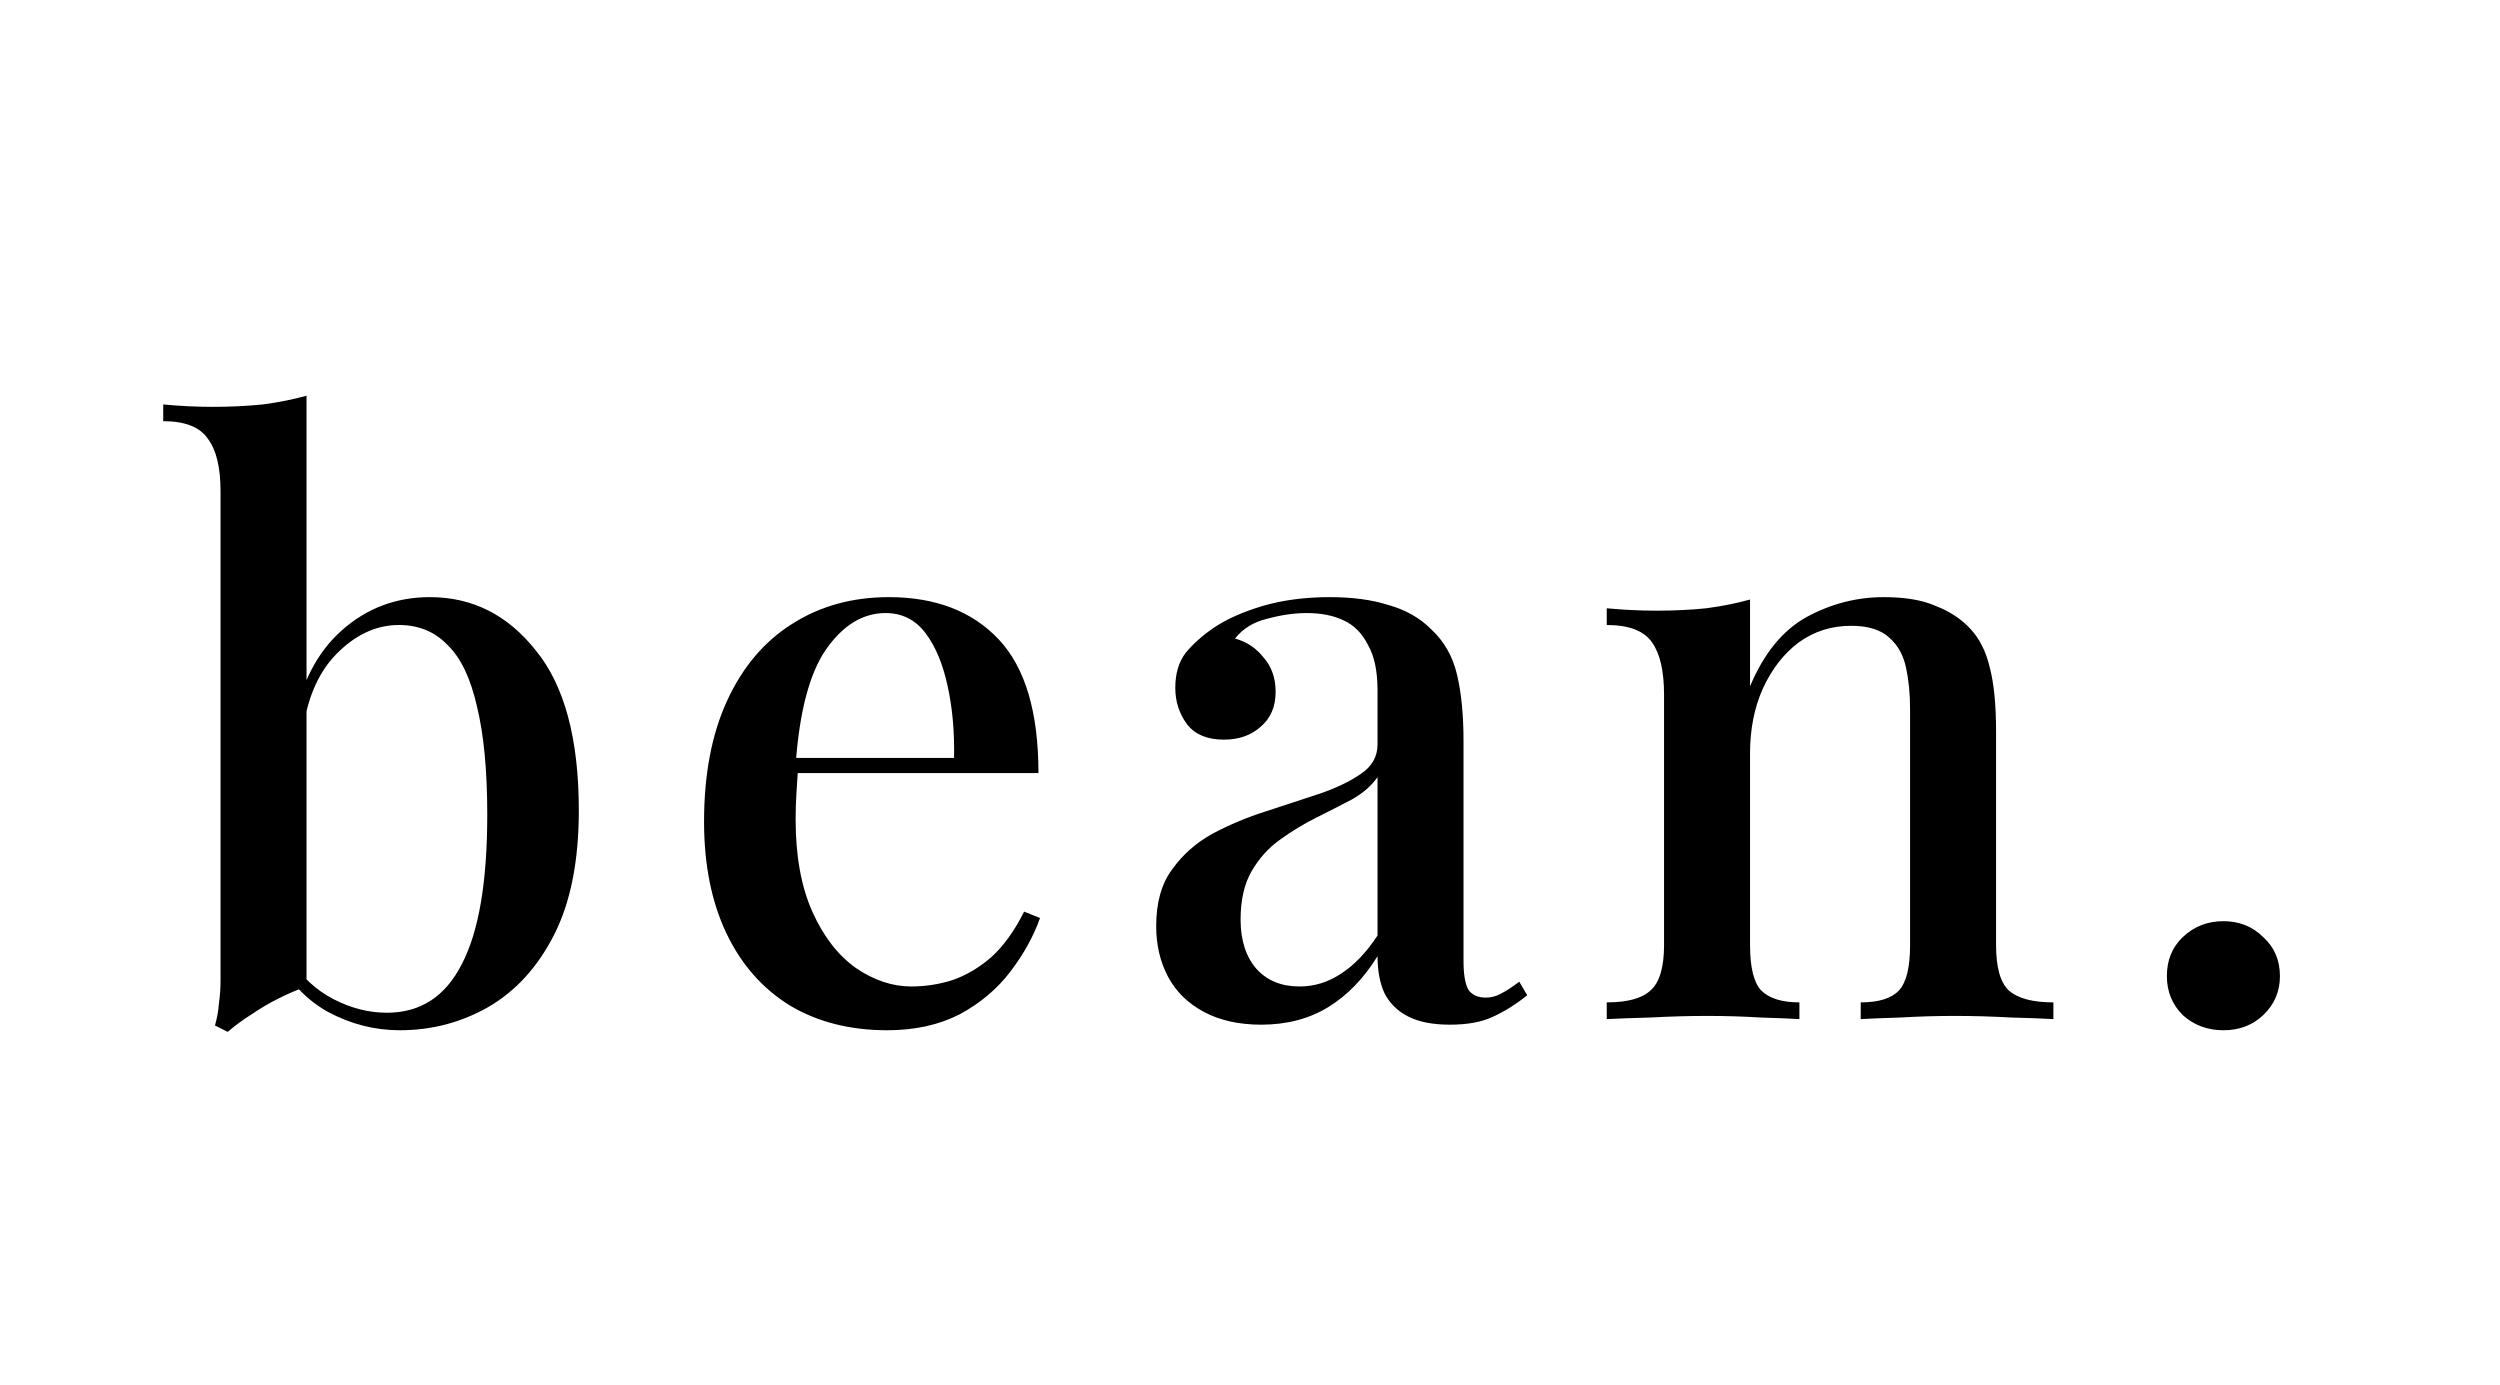 <svg width="157" height="87" viewBox="0 0 157 87" fill="none" xmlns="http://www.w3.org/2000/svg">
<path d="M27 37.5C29.667 37.5 31.883 38.617 33.65 40.85C35.45 43.05 36.35 46.4 36.35 50.9C36.35 54.067 35.833 56.667 34.8 58.7C33.767 60.733 32.383 62.25 30.65 63.25C28.95 64.217 27.1 64.7 25.1 64.7C23.533 64.7 22.033 64.317 20.6 63.55C19.167 62.75 18.067 61.55 17.3 59.95L18.2 60.2C18.933 61.333 19.85 62.183 20.95 62.75C22.05 63.317 23.167 63.6 24.3 63.6C26.4 63.6 27.967 62.583 29 60.55C30.067 58.517 30.6 55.383 30.6 51.15C30.6 48.383 30.383 46.117 29.95 44.35C29.55 42.583 28.933 41.3 28.1 40.5C27.3 39.667 26.283 39.25 25.05 39.25C23.617 39.25 22.3 39.867 21.1 41.1C19.9 42.333 19.183 44.117 18.95 46.45L18.45 45.4C18.917 42.9 19.917 40.967 21.45 39.6C23.017 38.2 24.867 37.5 27 37.5ZM19.25 24.85V61.95C18.683 62.15 18.1 62.4 17.5 62.7C16.9 63 16.333 63.333 15.8 63.7C15.267 64.033 14.767 64.4 14.3 64.8L13.5 64.4C13.633 63.933 13.717 63.467 13.75 63C13.817 62.533 13.85 62.05 13.85 61.55V30.85C13.85 29.35 13.583 28.25 13.05 27.55C12.55 26.817 11.617 26.45 10.25 26.45V25.4C11.317 25.5 12.35 25.55 13.35 25.55C14.45 25.55 15.5 25.5 16.5 25.4C17.5 25.267 18.417 25.083 19.25 24.85ZM55.815 37.5C58.748 37.5 61.048 38.383 62.715 40.15C64.381 41.917 65.215 44.717 65.215 48.55H47.965L47.864 47.6H59.914C59.948 45.967 59.815 44.467 59.514 43.1C59.215 41.7 58.748 40.583 58.114 39.75C57.481 38.917 56.648 38.5 55.614 38.5C54.181 38.5 52.931 39.267 51.864 40.8C50.831 42.3 50.198 44.717 49.965 48.05L50.114 48.3C50.081 48.767 50.048 49.283 50.014 49.85C49.981 50.383 49.965 50.917 49.965 51.45C49.965 53.75 50.315 55.683 51.014 57.25C51.715 58.817 52.631 60 53.764 60.8C54.898 61.567 56.048 61.95 57.215 61.95C58.114 61.95 58.981 61.817 59.815 61.55C60.681 61.25 61.498 60.767 62.264 60.1C63.031 59.4 63.715 58.45 64.314 57.25L65.314 57.65C64.915 58.783 64.298 59.9 63.465 61C62.631 62.1 61.565 63 60.264 63.7C58.965 64.367 57.448 64.7 55.715 64.7C53.381 64.7 51.348 64.183 49.614 63.15C47.881 62.083 46.548 60.567 45.614 58.6C44.681 56.633 44.215 54.3 44.215 51.6C44.215 48.633 44.698 46.1 45.664 44C46.631 41.9 47.981 40.3 49.715 39.2C51.481 38.067 53.514 37.5 55.815 37.5ZM79.209 64.35C77.809 64.35 76.609 64.083 75.609 63.55C74.609 63.017 73.859 62.283 73.359 61.35C72.859 60.417 72.609 59.35 72.609 58.15C72.609 56.683 72.942 55.5 73.609 54.6C74.275 53.667 75.125 52.917 76.159 52.35C77.225 51.783 78.342 51.317 79.509 50.95C80.709 50.55 81.825 50.183 82.859 49.85C83.925 49.483 84.792 49.067 85.459 48.6C86.159 48.133 86.509 47.517 86.509 46.75V43.35C86.509 42.15 86.309 41.2 85.909 40.5C85.542 39.767 85.025 39.25 84.359 38.95C83.725 38.65 82.959 38.5 82.059 38.5C81.292 38.5 80.475 38.617 79.609 38.85C78.742 39.05 78.059 39.467 77.559 40.1C78.292 40.3 78.892 40.7 79.359 41.3C79.859 41.867 80.109 42.583 80.109 43.45C80.109 44.383 79.792 45.117 79.159 45.65C78.559 46.183 77.792 46.45 76.859 46.45C75.825 46.45 75.059 46.133 74.559 45.5C74.059 44.833 73.809 44.067 73.809 43.2C73.809 42.3 74.025 41.567 74.459 41C74.925 40.433 75.525 39.9 76.259 39.4C77.059 38.867 78.075 38.417 79.309 38.05C80.575 37.683 81.975 37.5 83.509 37.5C84.942 37.5 86.175 37.667 87.209 38C88.275 38.3 89.159 38.8 89.859 39.5C90.692 40.267 91.242 41.233 91.509 42.4C91.775 43.533 91.909 44.917 91.909 46.55V60.35C91.909 61.183 92.009 61.783 92.209 62.15C92.442 62.483 92.809 62.65 93.309 62.65C93.642 62.65 93.959 62.567 94.259 62.4C94.592 62.233 94.975 61.983 95.409 61.65L95.909 62.5C95.209 63.067 94.492 63.517 93.759 63.85C93.059 64.183 92.159 64.35 91.059 64.35C89.992 64.35 89.125 64.183 88.459 63.85C87.792 63.517 87.292 63.033 86.959 62.4C86.659 61.767 86.509 60.983 86.509 60.05C85.642 61.45 84.609 62.517 83.409 63.25C82.209 63.983 80.809 64.35 79.209 64.35ZM81.609 61.95C82.542 61.95 83.409 61.683 84.209 61.15C85.042 60.617 85.809 59.817 86.509 58.75V48.8C86.142 49.333 85.609 49.8 84.909 50.2C84.209 50.567 83.459 50.95 82.659 51.35C81.859 51.75 81.092 52.217 80.359 52.75C79.659 53.25 79.075 53.9 78.609 54.7C78.142 55.5 77.909 56.517 77.909 57.75C77.909 59.05 78.242 60.083 78.909 60.85C79.575 61.583 80.475 61.95 81.609 61.95ZM118.303 37.5C119.636 37.5 120.719 37.683 121.553 38.05C122.419 38.383 123.136 38.85 123.703 39.45C124.303 40.083 124.719 40.9 124.953 41.9C125.219 42.9 125.353 44.25 125.353 45.95V59.35C125.353 60.75 125.619 61.7 126.153 62.2C126.719 62.7 127.653 62.95 128.953 62.95V64C128.386 63.967 127.503 63.933 126.303 63.9C125.103 63.833 123.919 63.8 122.753 63.8C121.619 63.8 120.486 63.833 119.353 63.9C118.253 63.933 117.419 63.967 116.853 64V62.95C117.986 62.95 118.786 62.7 119.253 62.2C119.719 61.7 119.953 60.75 119.953 59.35V44.55C119.953 43.583 119.869 42.717 119.703 41.95C119.536 41.15 119.186 40.517 118.653 40.05C118.119 39.55 117.319 39.3 116.253 39.3C115.019 39.3 113.919 39.65 112.953 40.35C112.019 41.05 111.269 42.017 110.703 43.25C110.169 44.45 109.903 45.8 109.903 47.3V59.35C109.903 60.75 110.136 61.7 110.603 62.2C111.103 62.7 111.903 62.95 113.003 62.95V64C112.469 63.967 111.653 63.933 110.553 63.9C109.486 63.833 108.369 63.8 107.203 63.8C106.069 63.8 104.886 63.833 103.653 63.9C102.419 63.933 101.503 63.967 100.903 64V62.95C102.203 62.95 103.119 62.7 103.653 62.2C104.219 61.7 104.503 60.75 104.503 59.35V43.65C104.503 42.15 104.253 41.05 103.753 40.35C103.253 39.617 102.303 39.25 100.903 39.25V38.2C101.969 38.3 103.003 38.35 104.003 38.35C105.136 38.35 106.186 38.3 107.153 38.2C108.153 38.067 109.069 37.883 109.903 37.65V43.1C110.769 41.033 111.953 39.583 113.453 38.75C114.986 37.917 116.603 37.5 118.303 37.5ZM139.63 57.85C140.63 57.85 141.463 58.183 142.13 58.85C142.83 59.483 143.18 60.3 143.18 61.3C143.18 62.267 142.83 63.083 142.13 63.75C141.463 64.383 140.63 64.7 139.63 64.7C138.63 64.7 137.78 64.383 137.08 63.75C136.413 63.083 136.08 62.267 136.08 61.3C136.08 60.3 136.413 59.483 137.08 58.85C137.78 58.183 138.63 57.85 139.63 57.85Z" fill="black"/>
</svg>
